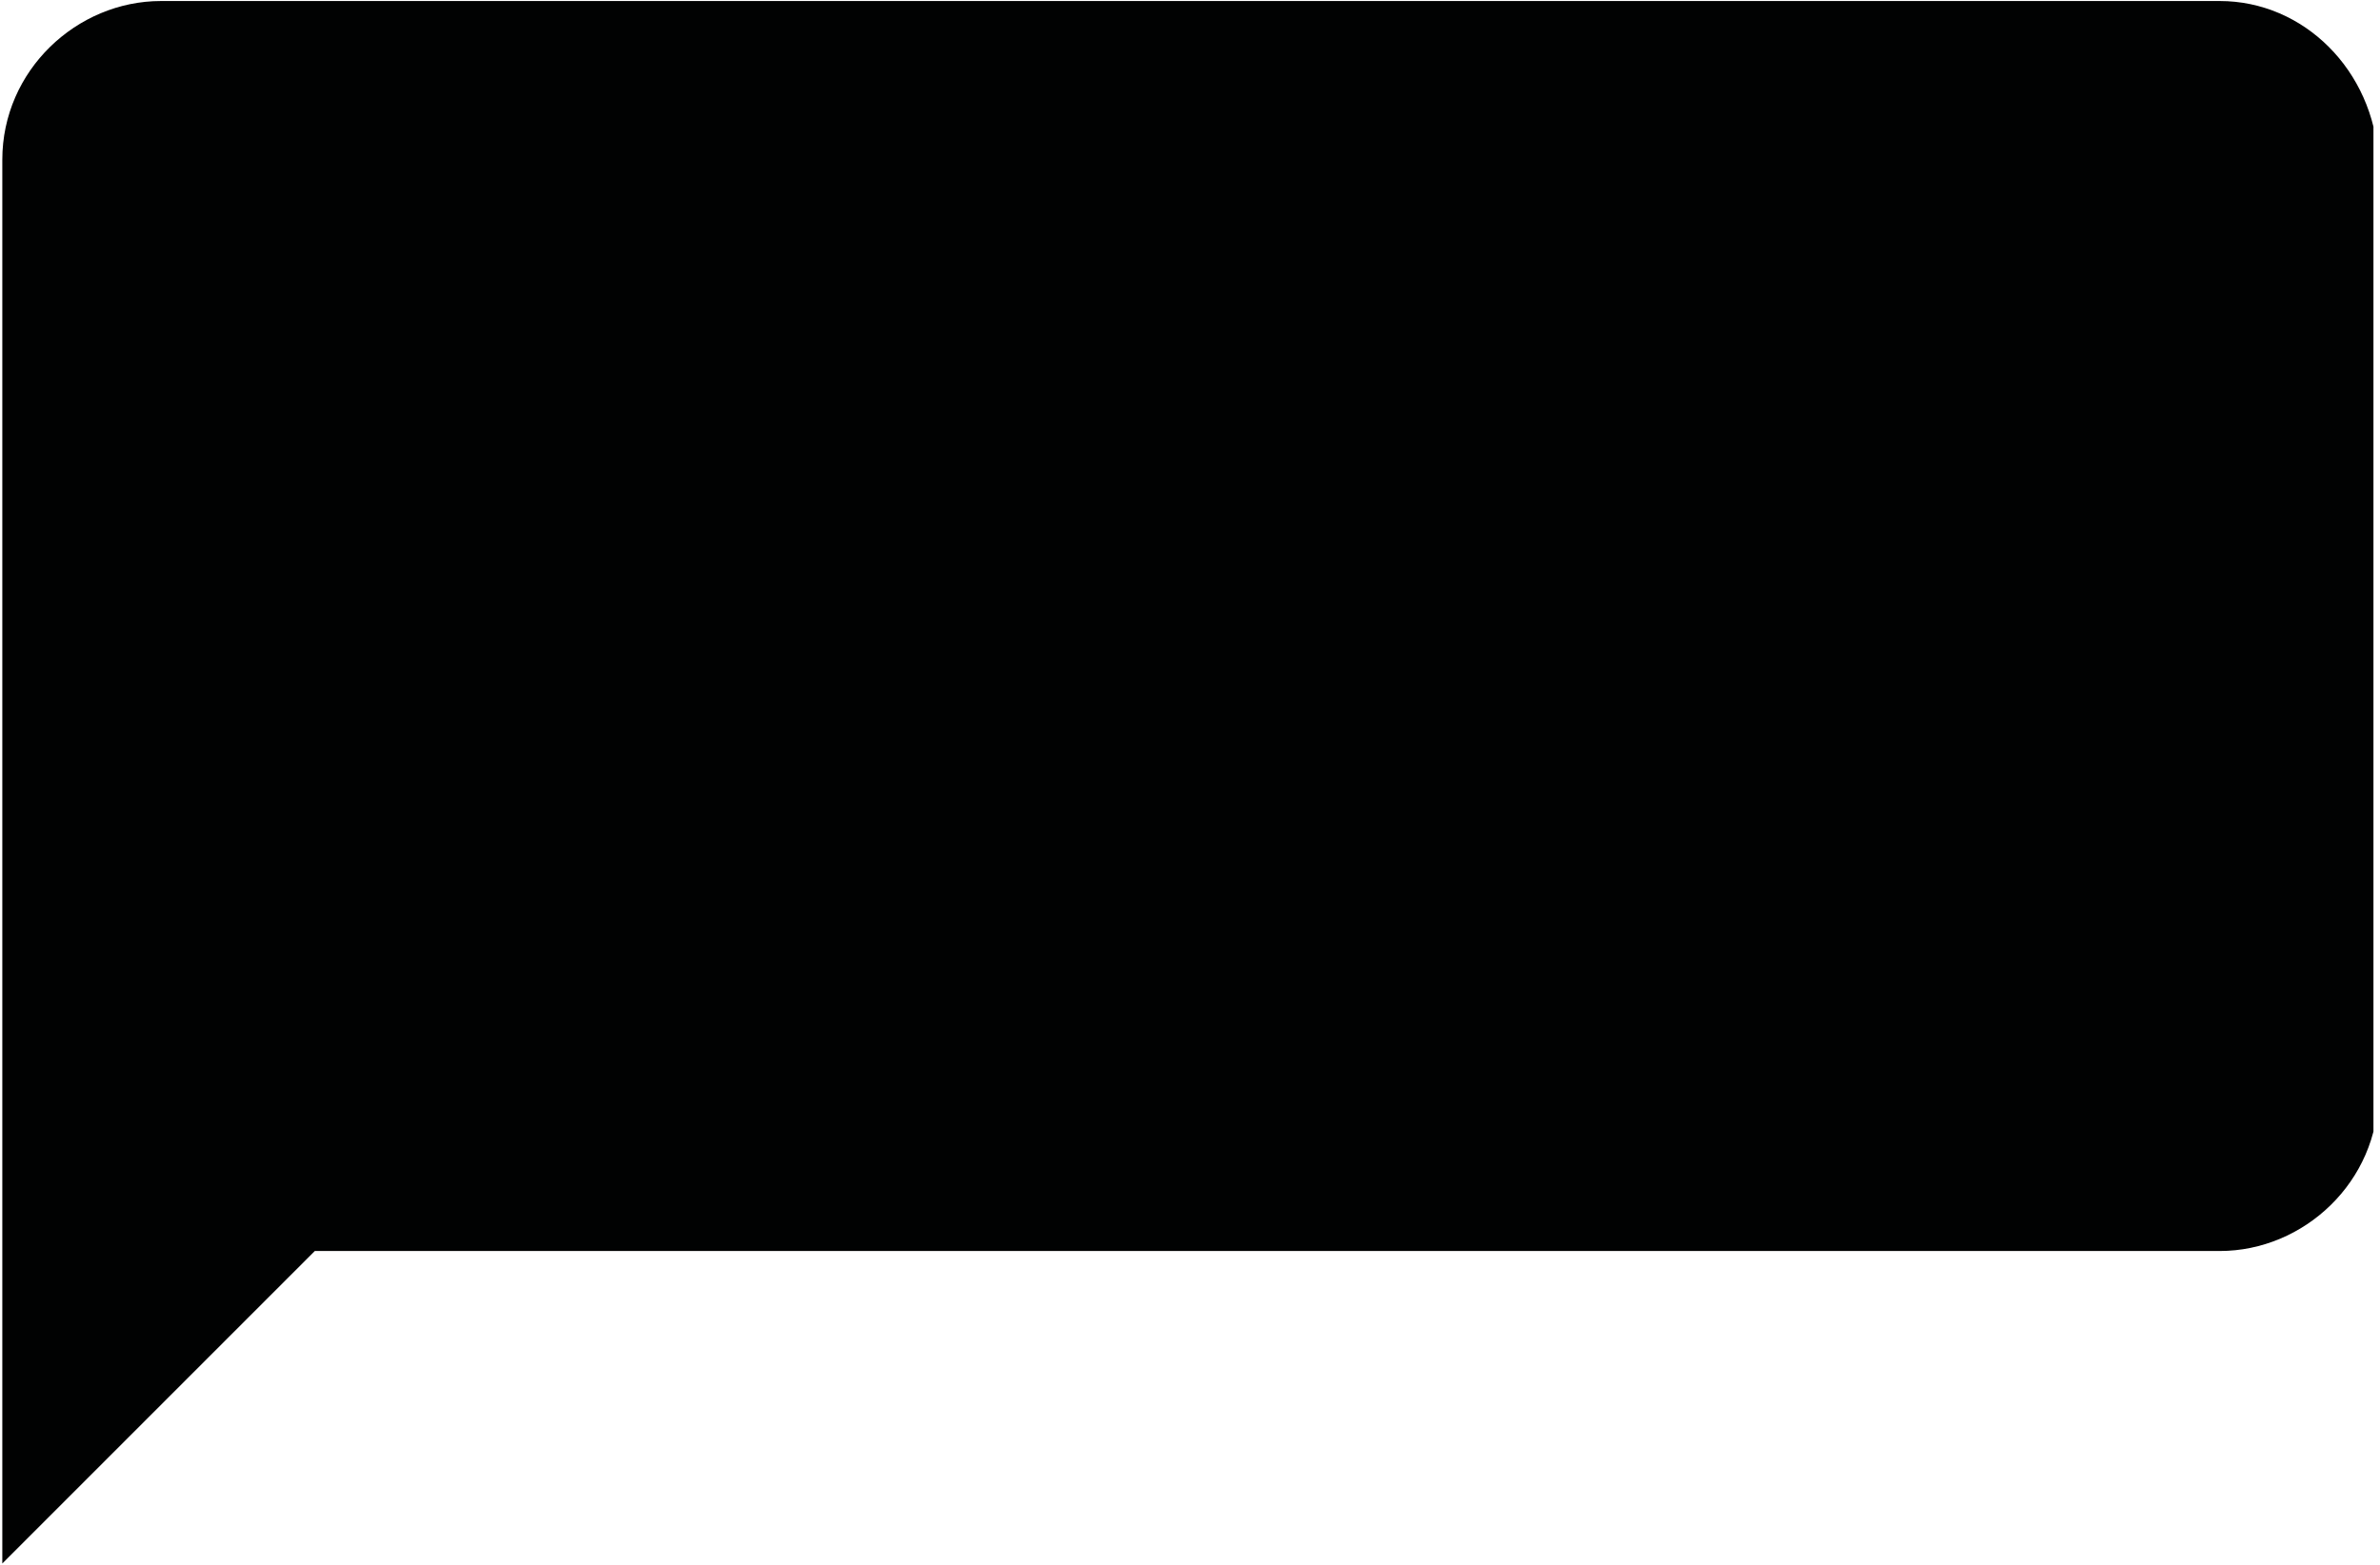 <?xml version="1.0" encoding="utf-8"?>
<!-- Generator: Adobe Illustrator 15.0.0, SVG Export Plug-In  -->
<!DOCTYPE svg PUBLIC "-//W3C//DTD SVG 1.1//EN" "http://www.w3.org/Graphics/SVG/1.1/DTD/svg11.dtd">
<svg version="1.1"
	 xmlns="http://www.w3.org/2000/svg" xmlns:xlink="http://www.w3.org/1999/xlink" xmlns:a="http://ns.adobe.com/AdobeSVGViewerExtensions/3.0/"
	 x="0px" y="0px" width="867px" height="570px" viewBox="-0.841 -0.371 867 570" enable-background="new -0.841 -0.371 867 570"
	 xml:space="preserve">
<defs>
</defs>
<g>
	<defs>
		<rect id="SVGID_1_" width="863.774" height="569.224"/>
	</defs>
	<clipPath id="SVGID_2_">
		<use xlink:href="#SVGID_1_"  overflow="visible"/>
	</clipPath>
	<path clip-path="url(#SVGID_2_)" fill="#010202" d="M807.755,0H57.825C27.105,0,0,25.299,0,57.826v511.397l113.845-113.845h693.91
		c30.721,0,57.826-25.299,57.826-57.826V57.826C863.774,25.299,838.476,0,807.755,0"/>
</g>
</svg>

